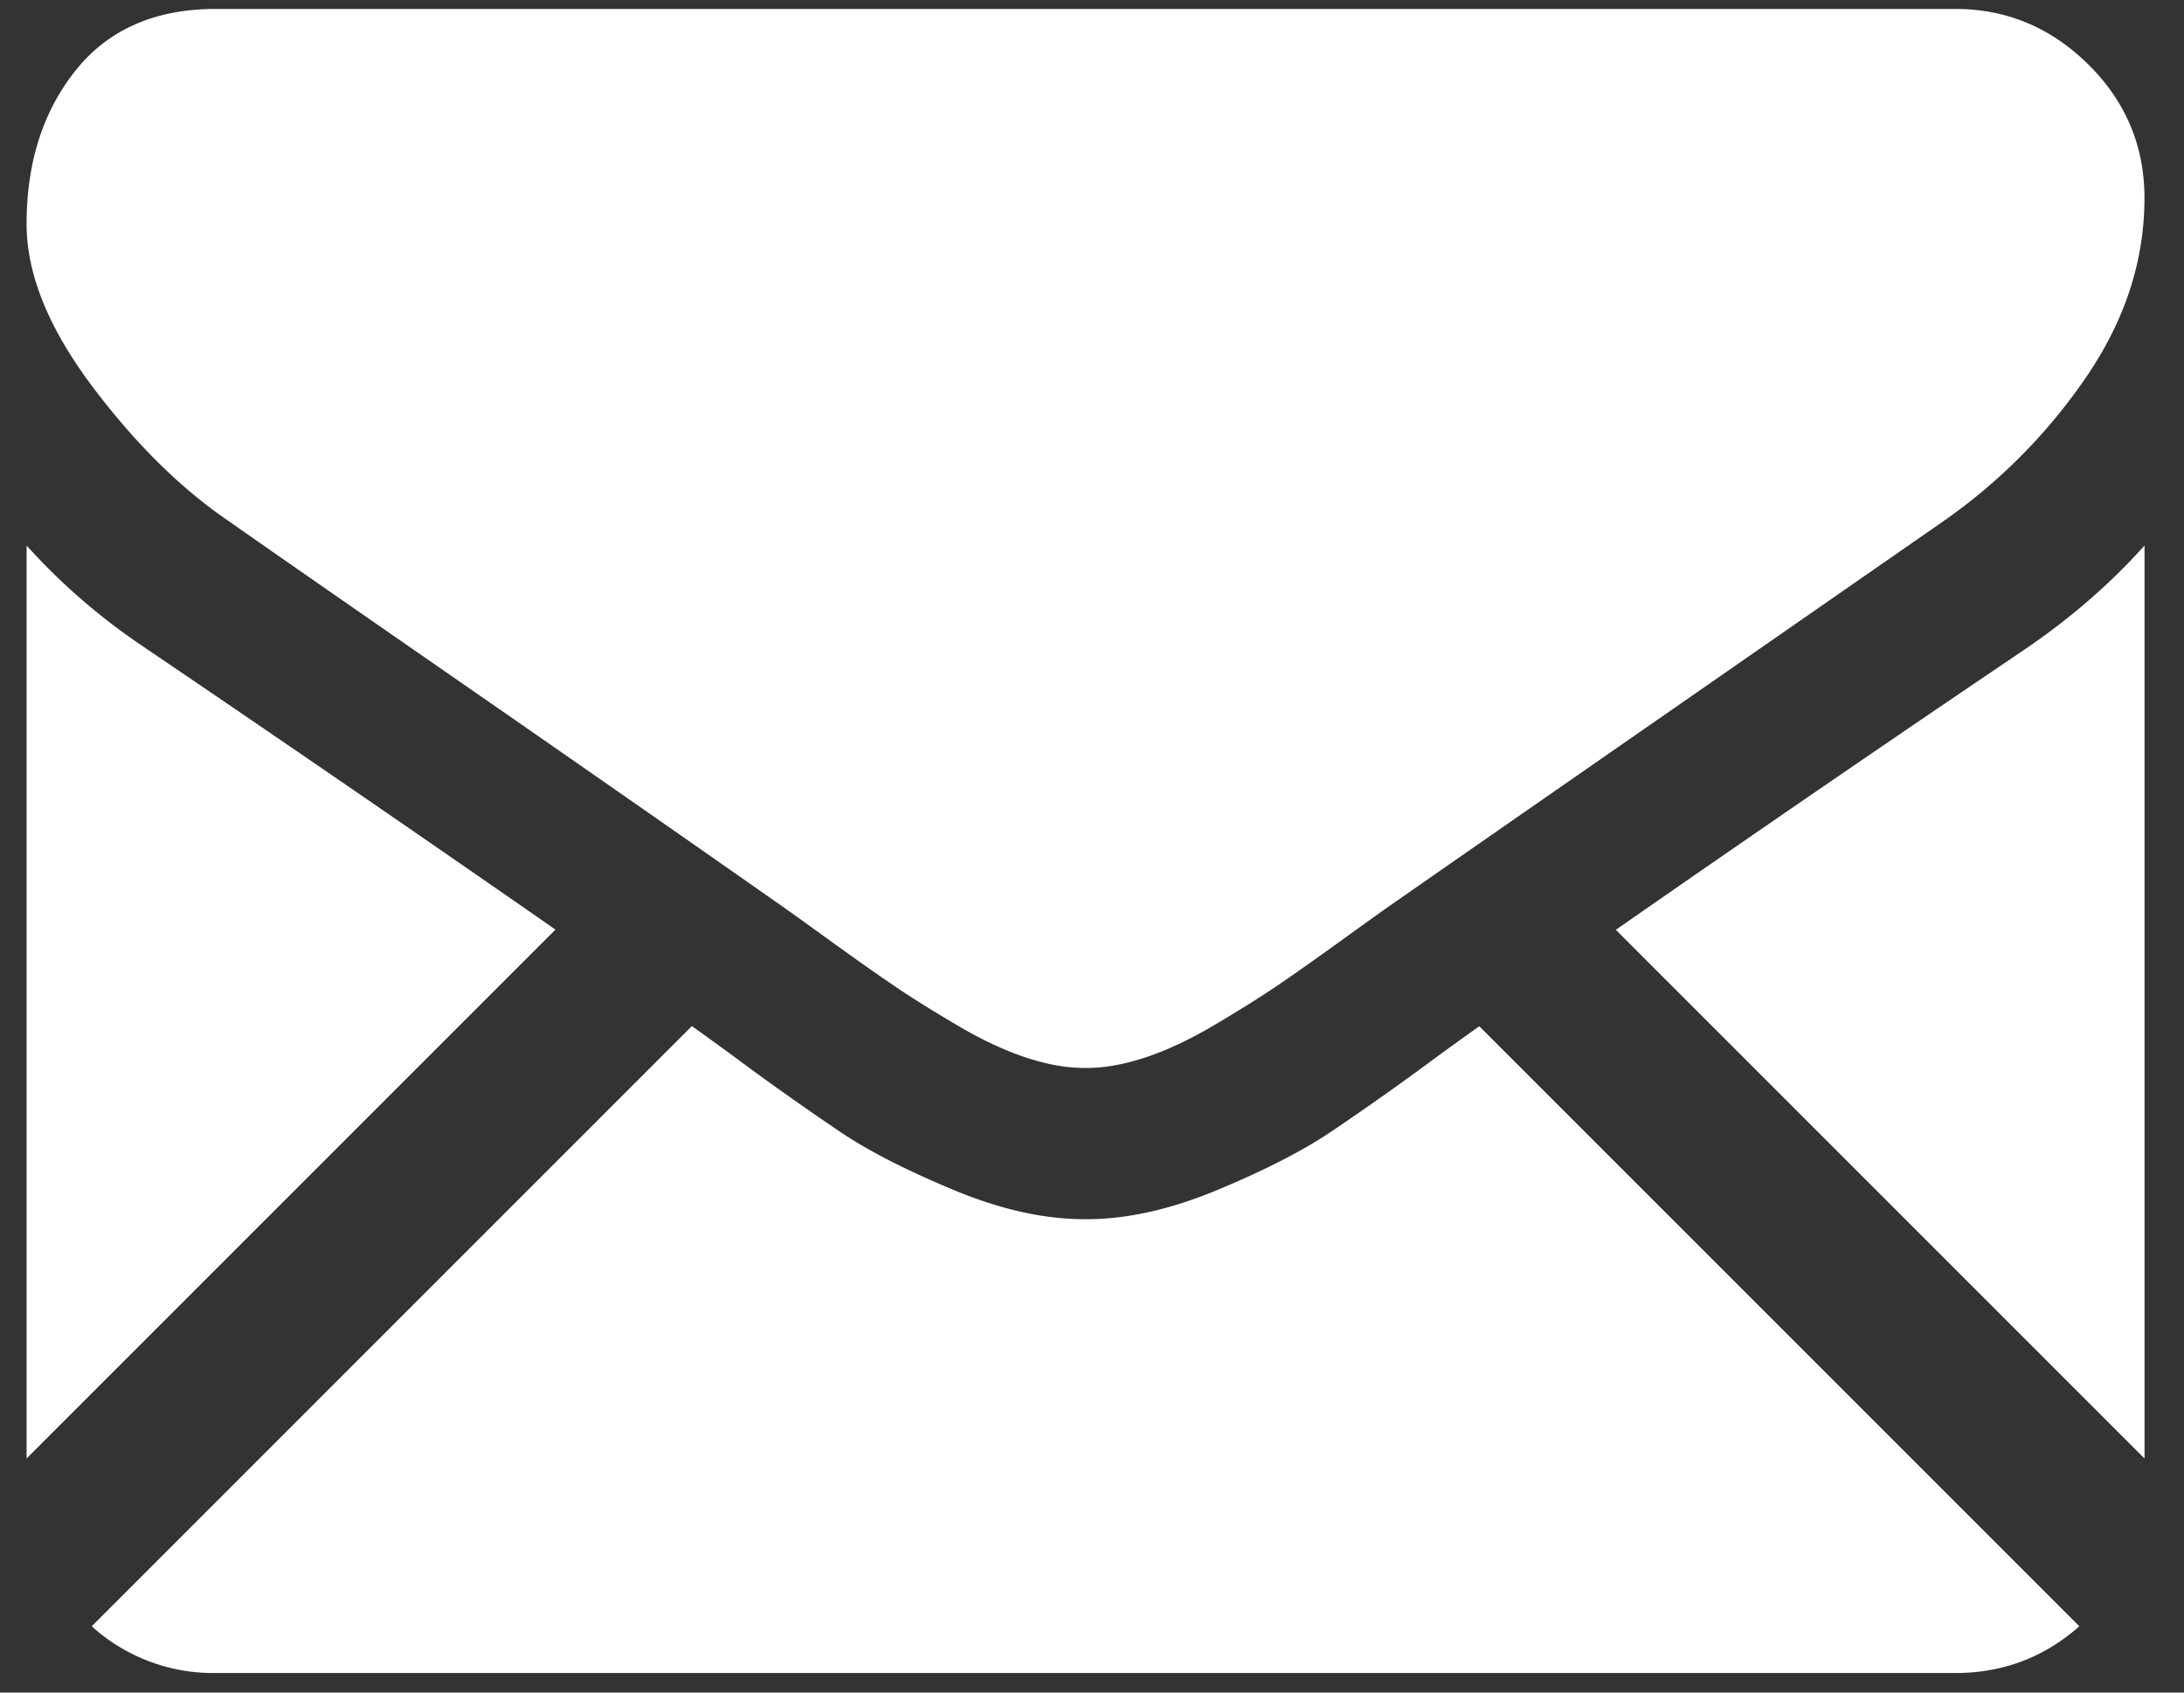 <svg xmlns="http://www.w3.org/2000/svg" width="40" height="31" viewBox="0 0 40 31"><rect x="0" y="0" width="40" height="31" fill="#333333" stroke="none"/><g><g><g><g><path fill="#fff" d="M35.813 30.642c.872 0 1.627-.288 2.27-.856l-10.99-10.99c-.264.188-.52.372-.76.547a50.64 50.64 0 0 1-2.003 1.417c-.513.34-1.195.686-2.046 1.04-.851.353-1.645.53-2.381.53h-.043c-.736 0-1.53-.177-2.381-.53-.852-.354-1.534-.7-2.046-1.04a50.948 50.948 0 0 1-2.002-1.417c-.23-.168-.484-.353-.759-.55L1.68 29.786a3.316 3.316 0 0 0 2.27.856z"/></g><g><path fill="#fff" d="M2.673 11.875A11.477 11.477 0 0 1 .487 9.992v16.72l9.686-9.686a749.292 749.292 0 0 0-7.5-5.15z"/></g><g><path fill="#fff" d="M37.112 11.875a638.518 638.518 0 0 0-7.518 5.155l9.683 9.683V9.992c-.621.693-1.343 1.32-2.165 1.883z"/></g><g><path fill="#fff" d="M35.813.164H3.95C2.84.164 1.984.54 1.385 1.29.786 2.04.487 2.978.487 4.104c0 .909.397 1.894 1.19 2.955.794 1.06 1.638 1.893 2.533 2.5.49.346 1.97 1.374 4.438 3.084a1435.11 1435.11 0 0 1 5.67 3.95c.07.05.18.127.324.231l.597.43c.469.34.859.613 1.169.823.31.21.685.443 1.126.703.44.26.855.455 1.244.585.39.13.75.195 1.083.195h.043c.332 0 .692-.066 1.082-.195.39-.13.804-.325 1.245-.585.44-.26.815-.494 1.126-.703.31-.21.7-.484 1.169-.823a144.44 144.44 0 0 1 .92-.66l2.19-1.523 7.94-5.513a10.296 10.296 0 0 0 2.64-2.662c.707-1.038 1.06-2.128 1.06-3.268 0-.953-.343-1.768-1.027-2.446C37.563.504 36.75.164 35.813.164z"/></g></g></g></g></svg>